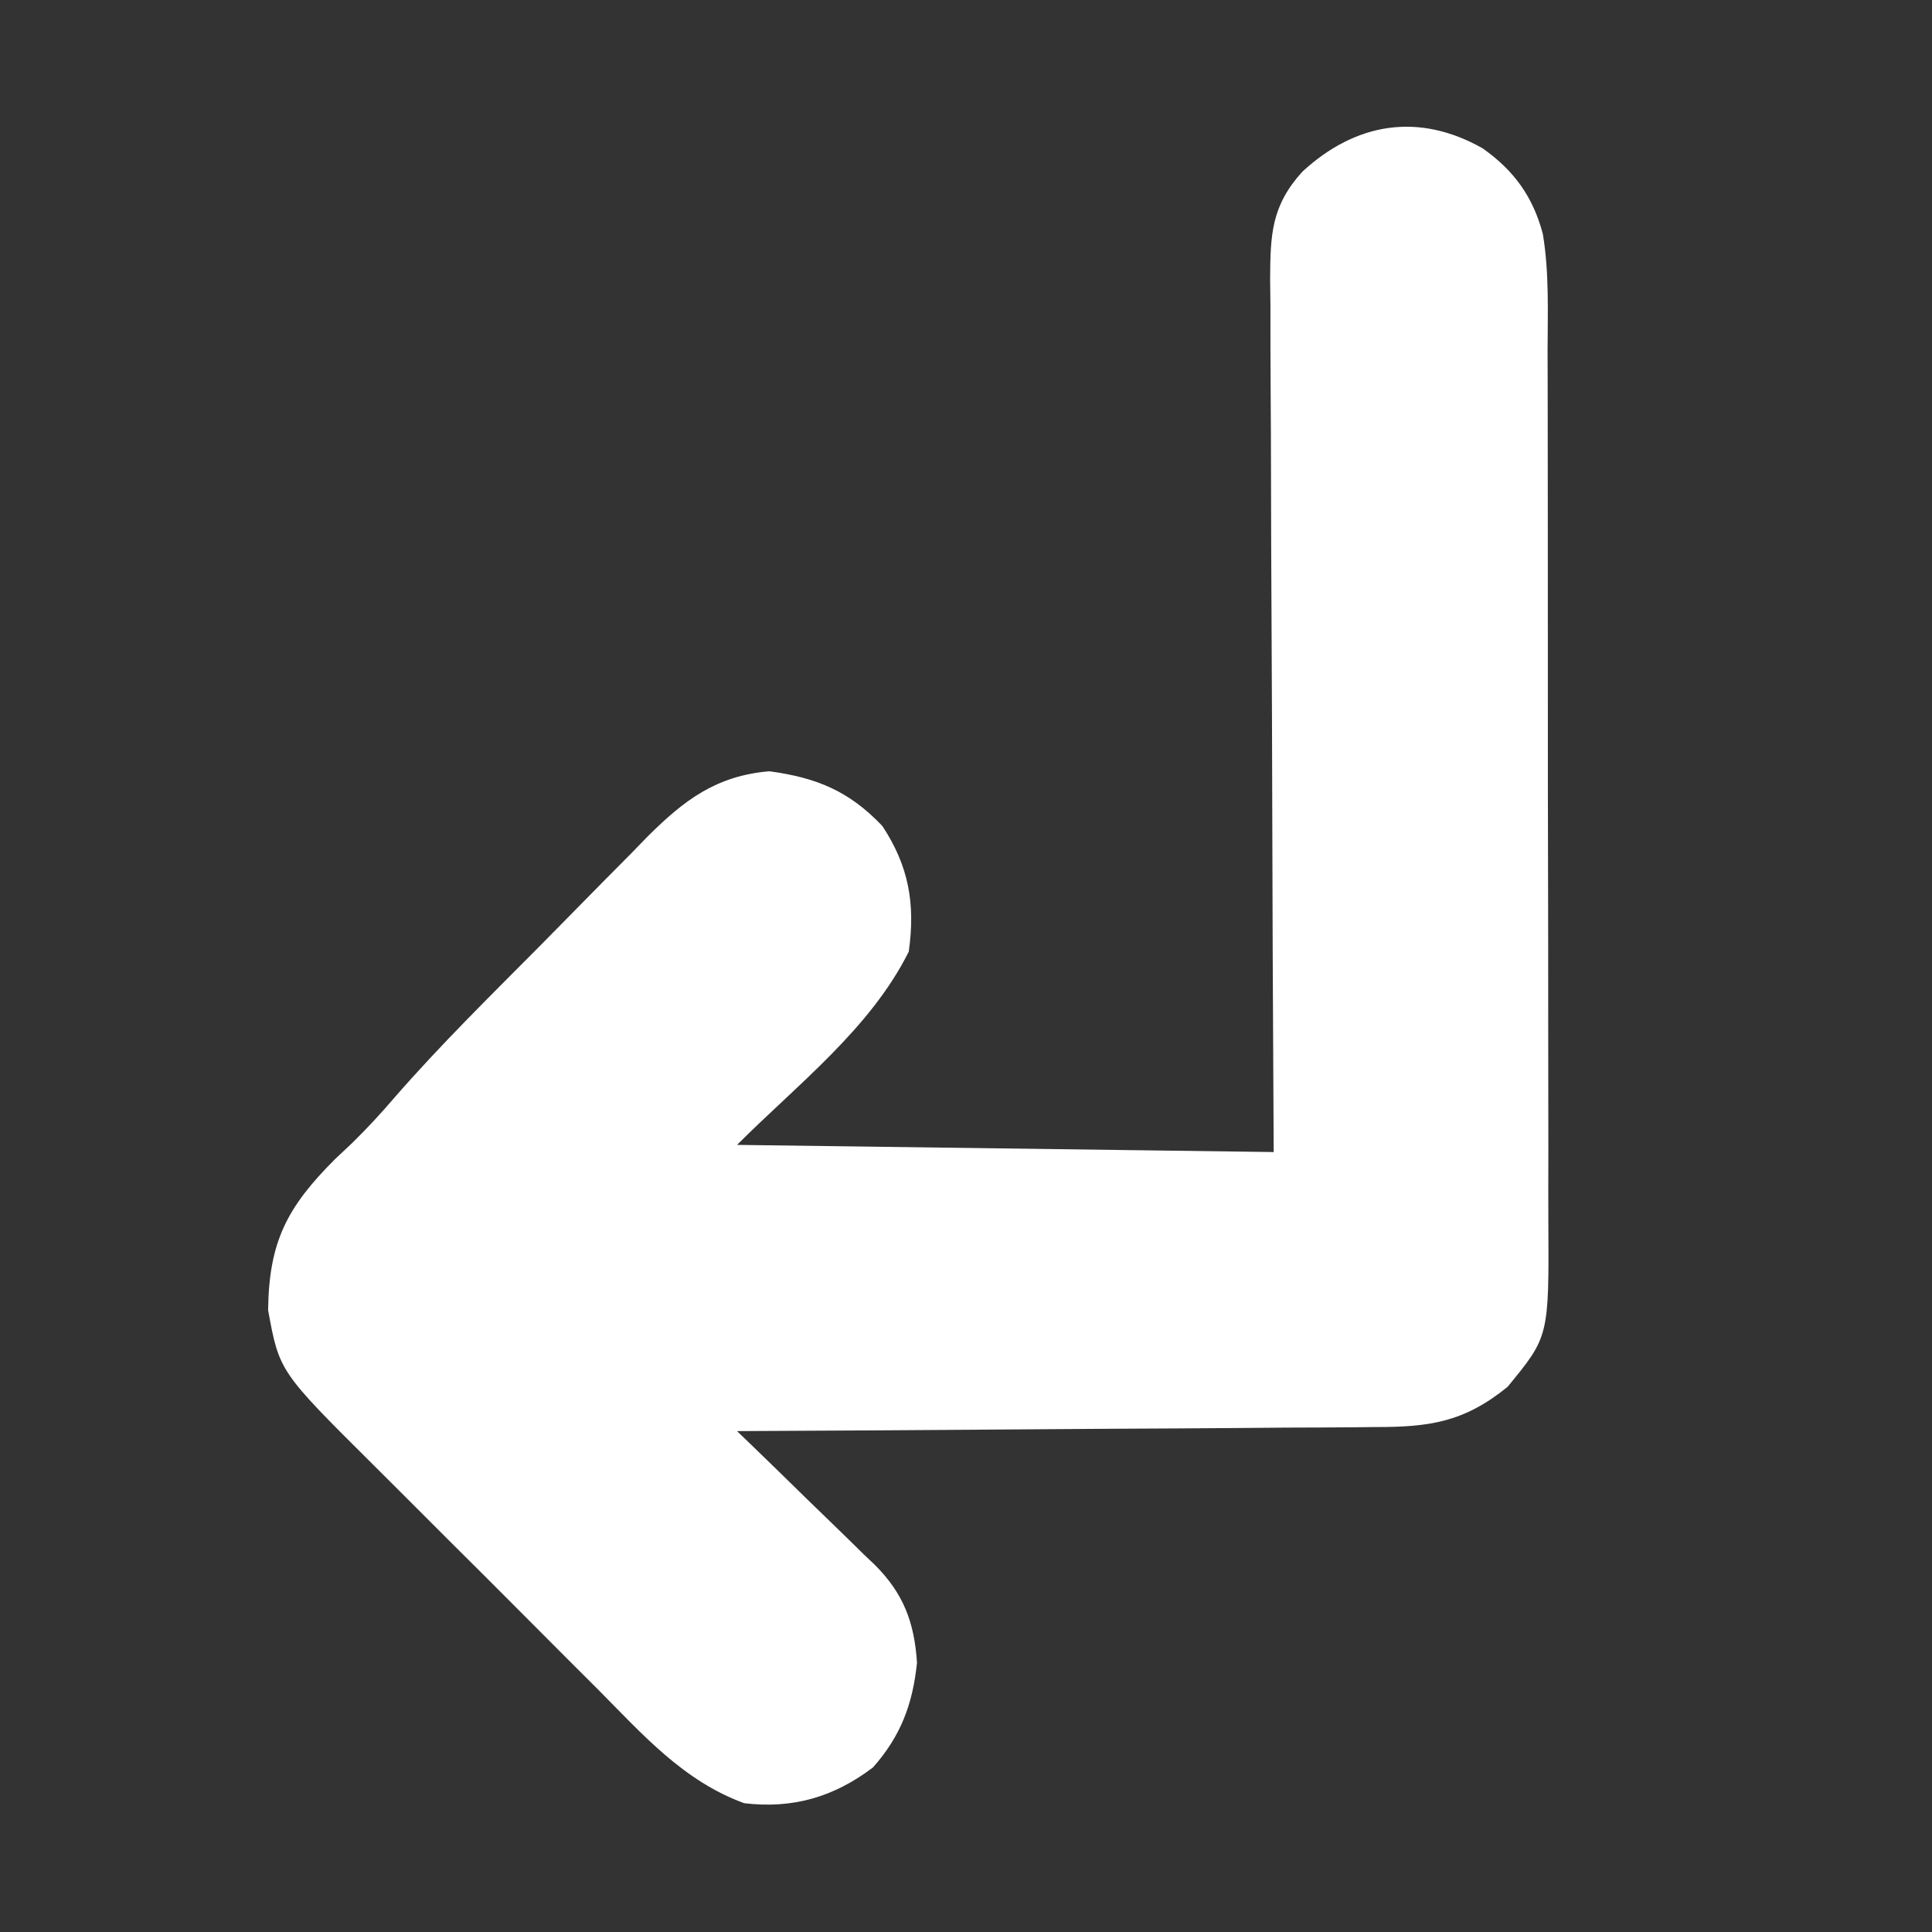 <?xml version="1.0" encoding="UTF-8"?>
<svg version="1.1" xmlns="http://www.w3.org/2000/svg" width="270" height="270">
<rect width="100%" height="100%" fill="#333333" stroke="none"/>
<path d="M0 0 C4.344 3.063 7.021 6.735 8.4 11.941 C9.316 17.405 9.075 22.991 9.064 28.515 C9.068 29.962 9.073 31.408 9.079 32.854 C9.093 36.767 9.093 40.68 9.091 44.594 C9.09 47.866 9.094 51.139 9.099 54.412 C9.11 62.136 9.111 69.859 9.105 77.583 C9.099 85.538 9.111 93.493 9.132 101.449 C9.15 108.291 9.156 115.134 9.153 121.977 C9.151 126.058 9.153 130.139 9.167 134.221 C9.18 138.06 9.178 141.899 9.165 145.737 C9.163 147.142 9.165 148.546 9.174 149.951 C9.262 166.038 9.262 166.038 3.477 173.074 C-2.579 178.003 -7.439 178.706 -14.98 178.694 C-15.946 178.704 -16.913 178.714 -17.909 178.725 C-21.09 178.755 -24.271 178.764 -27.453 178.773 C-29.664 178.79 -31.875 178.808 -34.086 178.828 C-39.896 178.875 -45.706 178.905 -51.516 178.931 C-57.448 178.961 -63.38 179.008 -69.312 179.053 C-80.945 179.139 -92.578 179.206 -104.211 179.262 C-103.525 179.922 -102.838 180.582 -102.131 181.262 C-99.573 183.73 -97.031 186.214 -94.494 188.704 C-93.397 189.776 -92.295 190.844 -91.188 191.907 C-89.593 193.442 -88.014 194.992 -86.438 196.547 C-85.945 197.014 -85.452 197.481 -84.944 197.962 C-80.942 201.961 -79.419 206.023 -79.059 211.633 C-79.66 217.414 -81.317 221.871 -85.211 226.262 C-90.668 230.403 -96.411 232.072 -103.211 231.262 C-111.719 228.156 -117.422 221.632 -123.664 215.34 C-124.853 214.153 -126.043 212.968 -127.233 211.782 C-129.717 209.304 -132.194 206.819 -134.666 204.328 C-137.822 201.149 -140.995 197.989 -144.175 194.834 C-146.632 192.391 -149.08 189.938 -151.525 187.483 C-152.691 186.314 -153.86 185.148 -155.032 183.986 C-168.176 170.924 -168.176 170.924 -169.742 162.355 C-169.627 152.817 -167.116 147.98 -160.398 141.262 C-159.182 140.117 -159.182 140.117 -157.941 138.949 C-155.859 136.9 -153.978 134.867 -152.085 132.656 C-145.692 125.314 -138.743 118.492 -131.887 111.588 C-130.141 109.825 -128.4 108.057 -126.665 106.284 C-124.142 103.706 -121.602 101.144 -119.059 98.586 C-118.291 97.795 -117.523 97.005 -116.731 96.19 C-111.615 91.093 -107.149 87.685 -99.707 87.047 C-93.15 87.93 -88.567 89.778 -83.898 94.699 C-80.194 100.324 -79.276 105.578 -80.211 112.262 C-85.596 123.032 -95.696 130.747 -104.211 139.262 C-79.461 139.592 -54.711 139.922 -29.211 140.262 C-29.257 130.875 -29.304 121.488 -29.352 111.816 C-29.372 105.874 -29.391 99.931 -29.406 93.988 C-29.43 84.553 -29.458 75.118 -29.513 65.684 C-29.553 58.812 -29.578 51.941 -29.587 45.07 C-29.593 41.432 -29.605 37.794 -29.634 34.157 C-29.666 30.094 -29.667 26.031 -29.665 21.968 C-29.679 20.765 -29.694 19.562 -29.709 18.322 C-29.677 11.994 -29.532 8.036 -25.211 3.262 C-17.752 -3.623 -8.937 -5.074 0 0 Z " fill="#ffffff" transform="translate(207.211,20.738)"/>
</svg>

